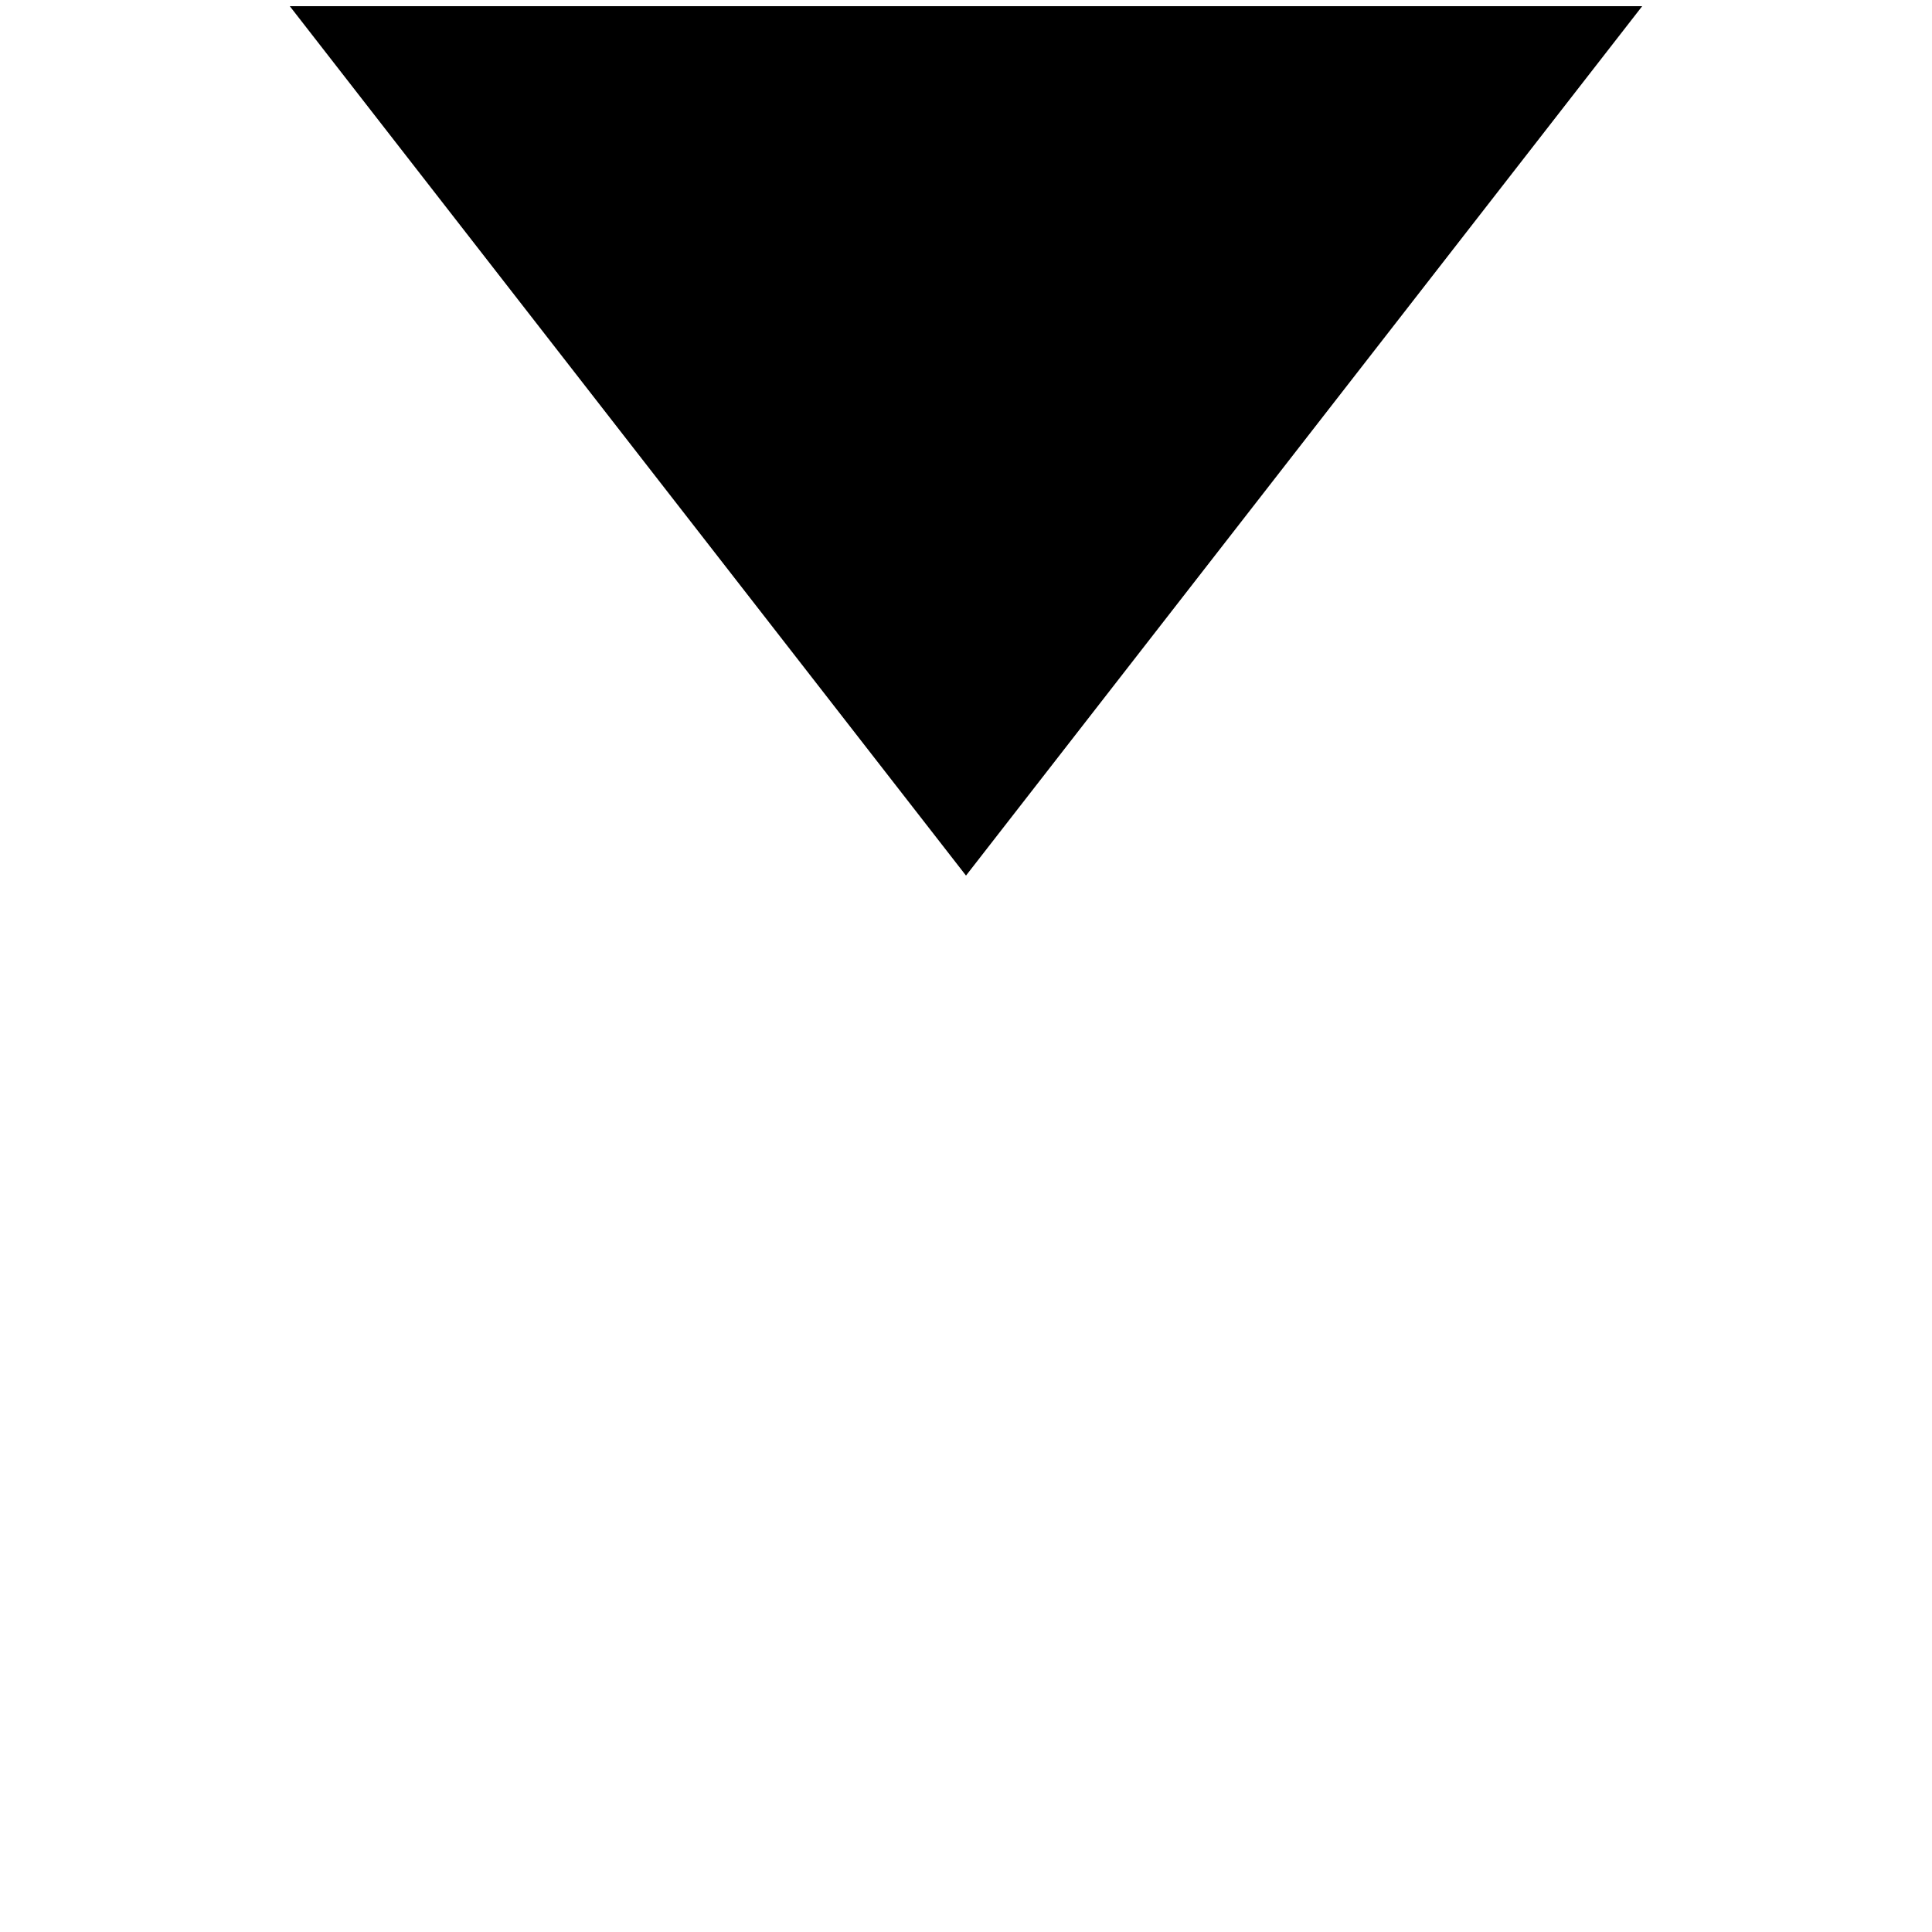 <?xml version="1.0" encoding="UTF-8" standalone="no"?>
<svg
   xmlns:dc="http://purl.org/dc/elements/1.1/"
   xmlns:cc="http://creativecommons.org/ns#"
   xmlns:rdf="http://www.w3.org/1999/02/22-rdf-syntax-ns#"
   xmlns:svg="http://www.w3.org/2000/svg"
   xmlns="http://www.w3.org/2000/svg"
   xmlns:sodipodi="http://sodipodi.sourceforge.net/DTD/sodipodi-0.dtd"
   xmlns:inkscape="http://www.inkscape.org/namespaces/inkscape"
   width="10"
   height="10"
   viewBox="0 0 10 10"
   fill="none"
   version="1.1"
   id="svg108"
   sodipodi:docname="triangle-down.svg"
   inkscape:version="1.0.1 (3bc2e813f5, 2020-09-07)">
  <defs
     id="defs112" />
  <sodipodi:namedview
     pagecolor="#ffffff"
     bordercolor="#666666"
     borderopacity="1"
     objecttolerance="10"
     gridtolerance="10"
     guidetolerance="10"
     inkscape:pageopacity="0"
     inkscape:pageshadow="2"
     inkscape:window-width="1920"
     inkscape:window-height="1053"
     id="namedview110"
     showgrid="false"
     inkscape:zoom="38.890873"
     inkscape:cx="7.1196766"
     inkscape:cy="7.2401751"
     inkscape:window-x="0"
     inkscape:window-y="27"
     inkscape:window-maximized="1"
     inkscape:current-layer="svg108" />
  <path
     d="M 1.5,0.032 H 8.5 L 5,4.532 Z"
     fill="currentColor"
     id="path106" />
</svg>
